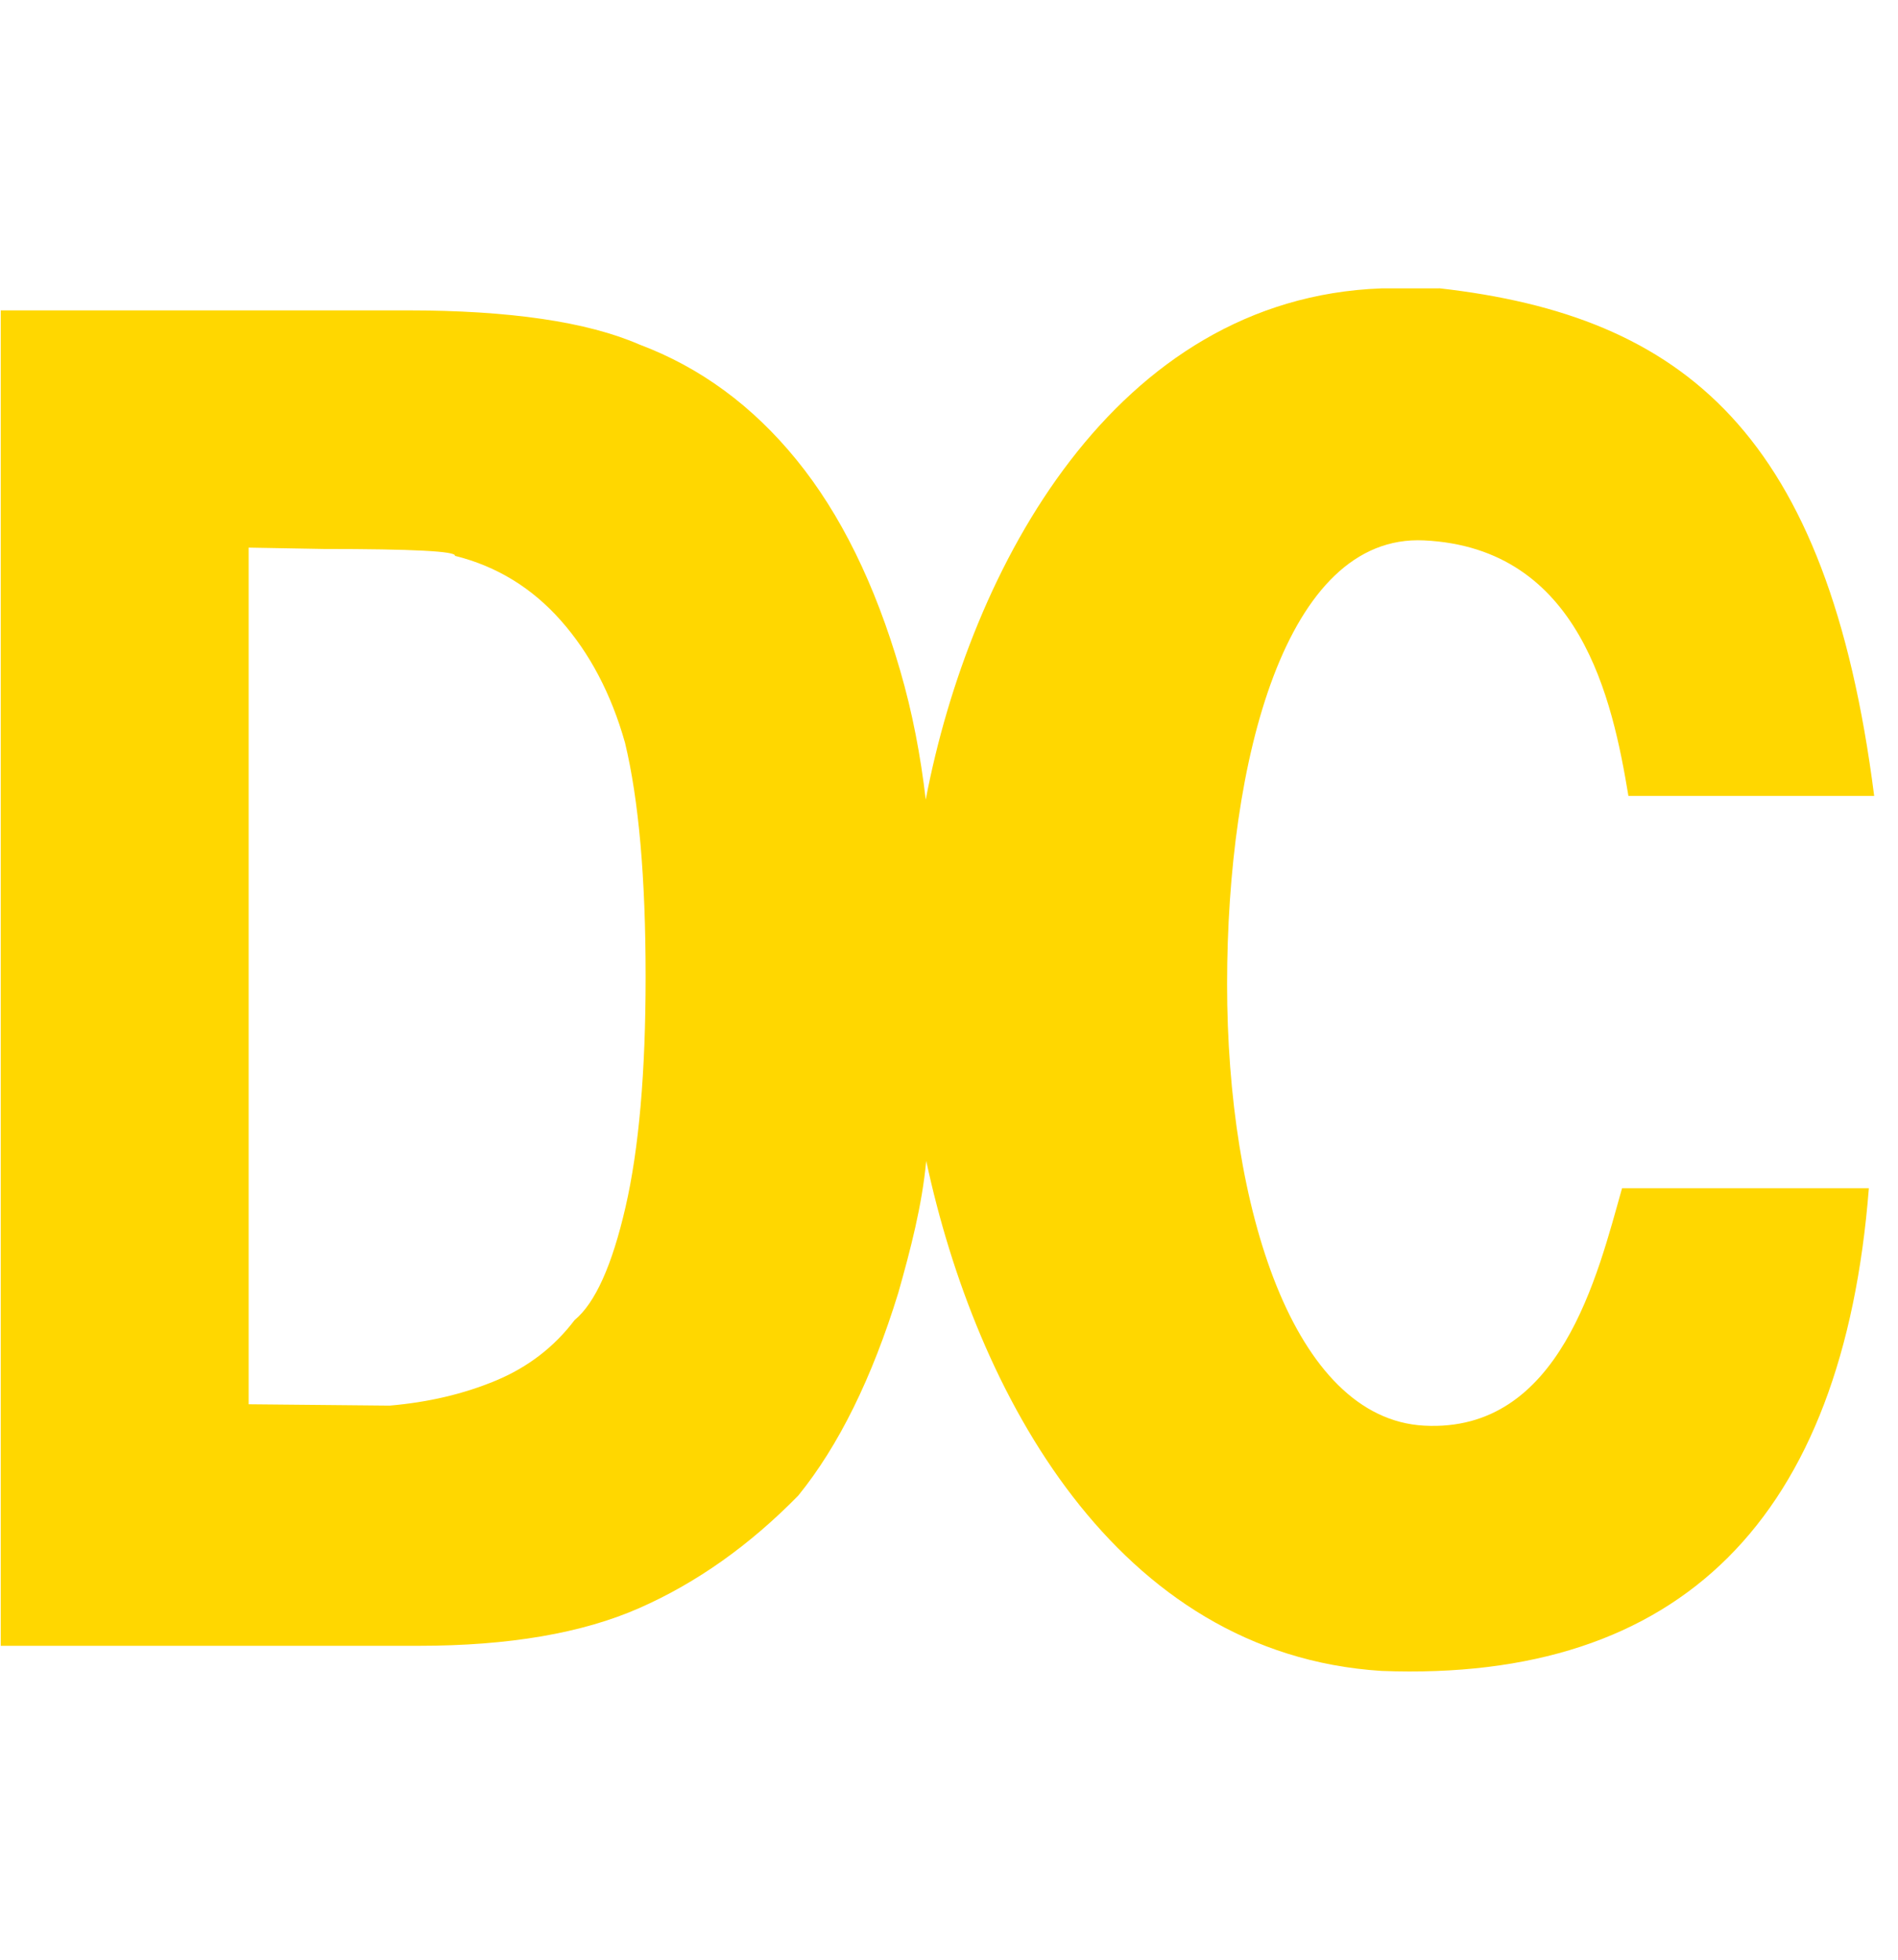<svg xmlns="http://www.w3.org/2000/svg" viewBox="0 0 31 32"><path fill="gold" d="M23.506 4.707c3.999.452 6.349 2.366 7.105 8.29h-4.014c-.259-1.563-.783-4.051-3.339-4.173-2.263-.108-3.216 3.598-3.216 7.248s1.086 7.09 3.216 7.207c2.226.122 2.835-2.462 3.235-3.877h4.031c-.422 5.383-3.061 8.07-7.961 7.882-4.339-.276-6.622-4.534-7.435-8.328-.069.733-.256 1.447-.456 2.154q-.644 2.09-1.633 3.31-1.195 1.22-2.595 1.837t-3.602.617H.012V5.068h6.635q2.516 0 3.797.558 1.487.558 2.565 1.882t1.692 3.436c.202.69.335 1.398.419 2.112.728-3.803 3.096-8.187 7.441-8.347h.942zM4.061 8.941V22.93l2.303.022q.947-.081 1.733-.408t1.288-.989q.502-.414.831-1.842t.329-3.763q0-2.425-.337-3.823-.337-1.192-1.048-1.995T7.43 9.076q.042-.112-2.145-.112L4.06 8.942z"/></svg>
